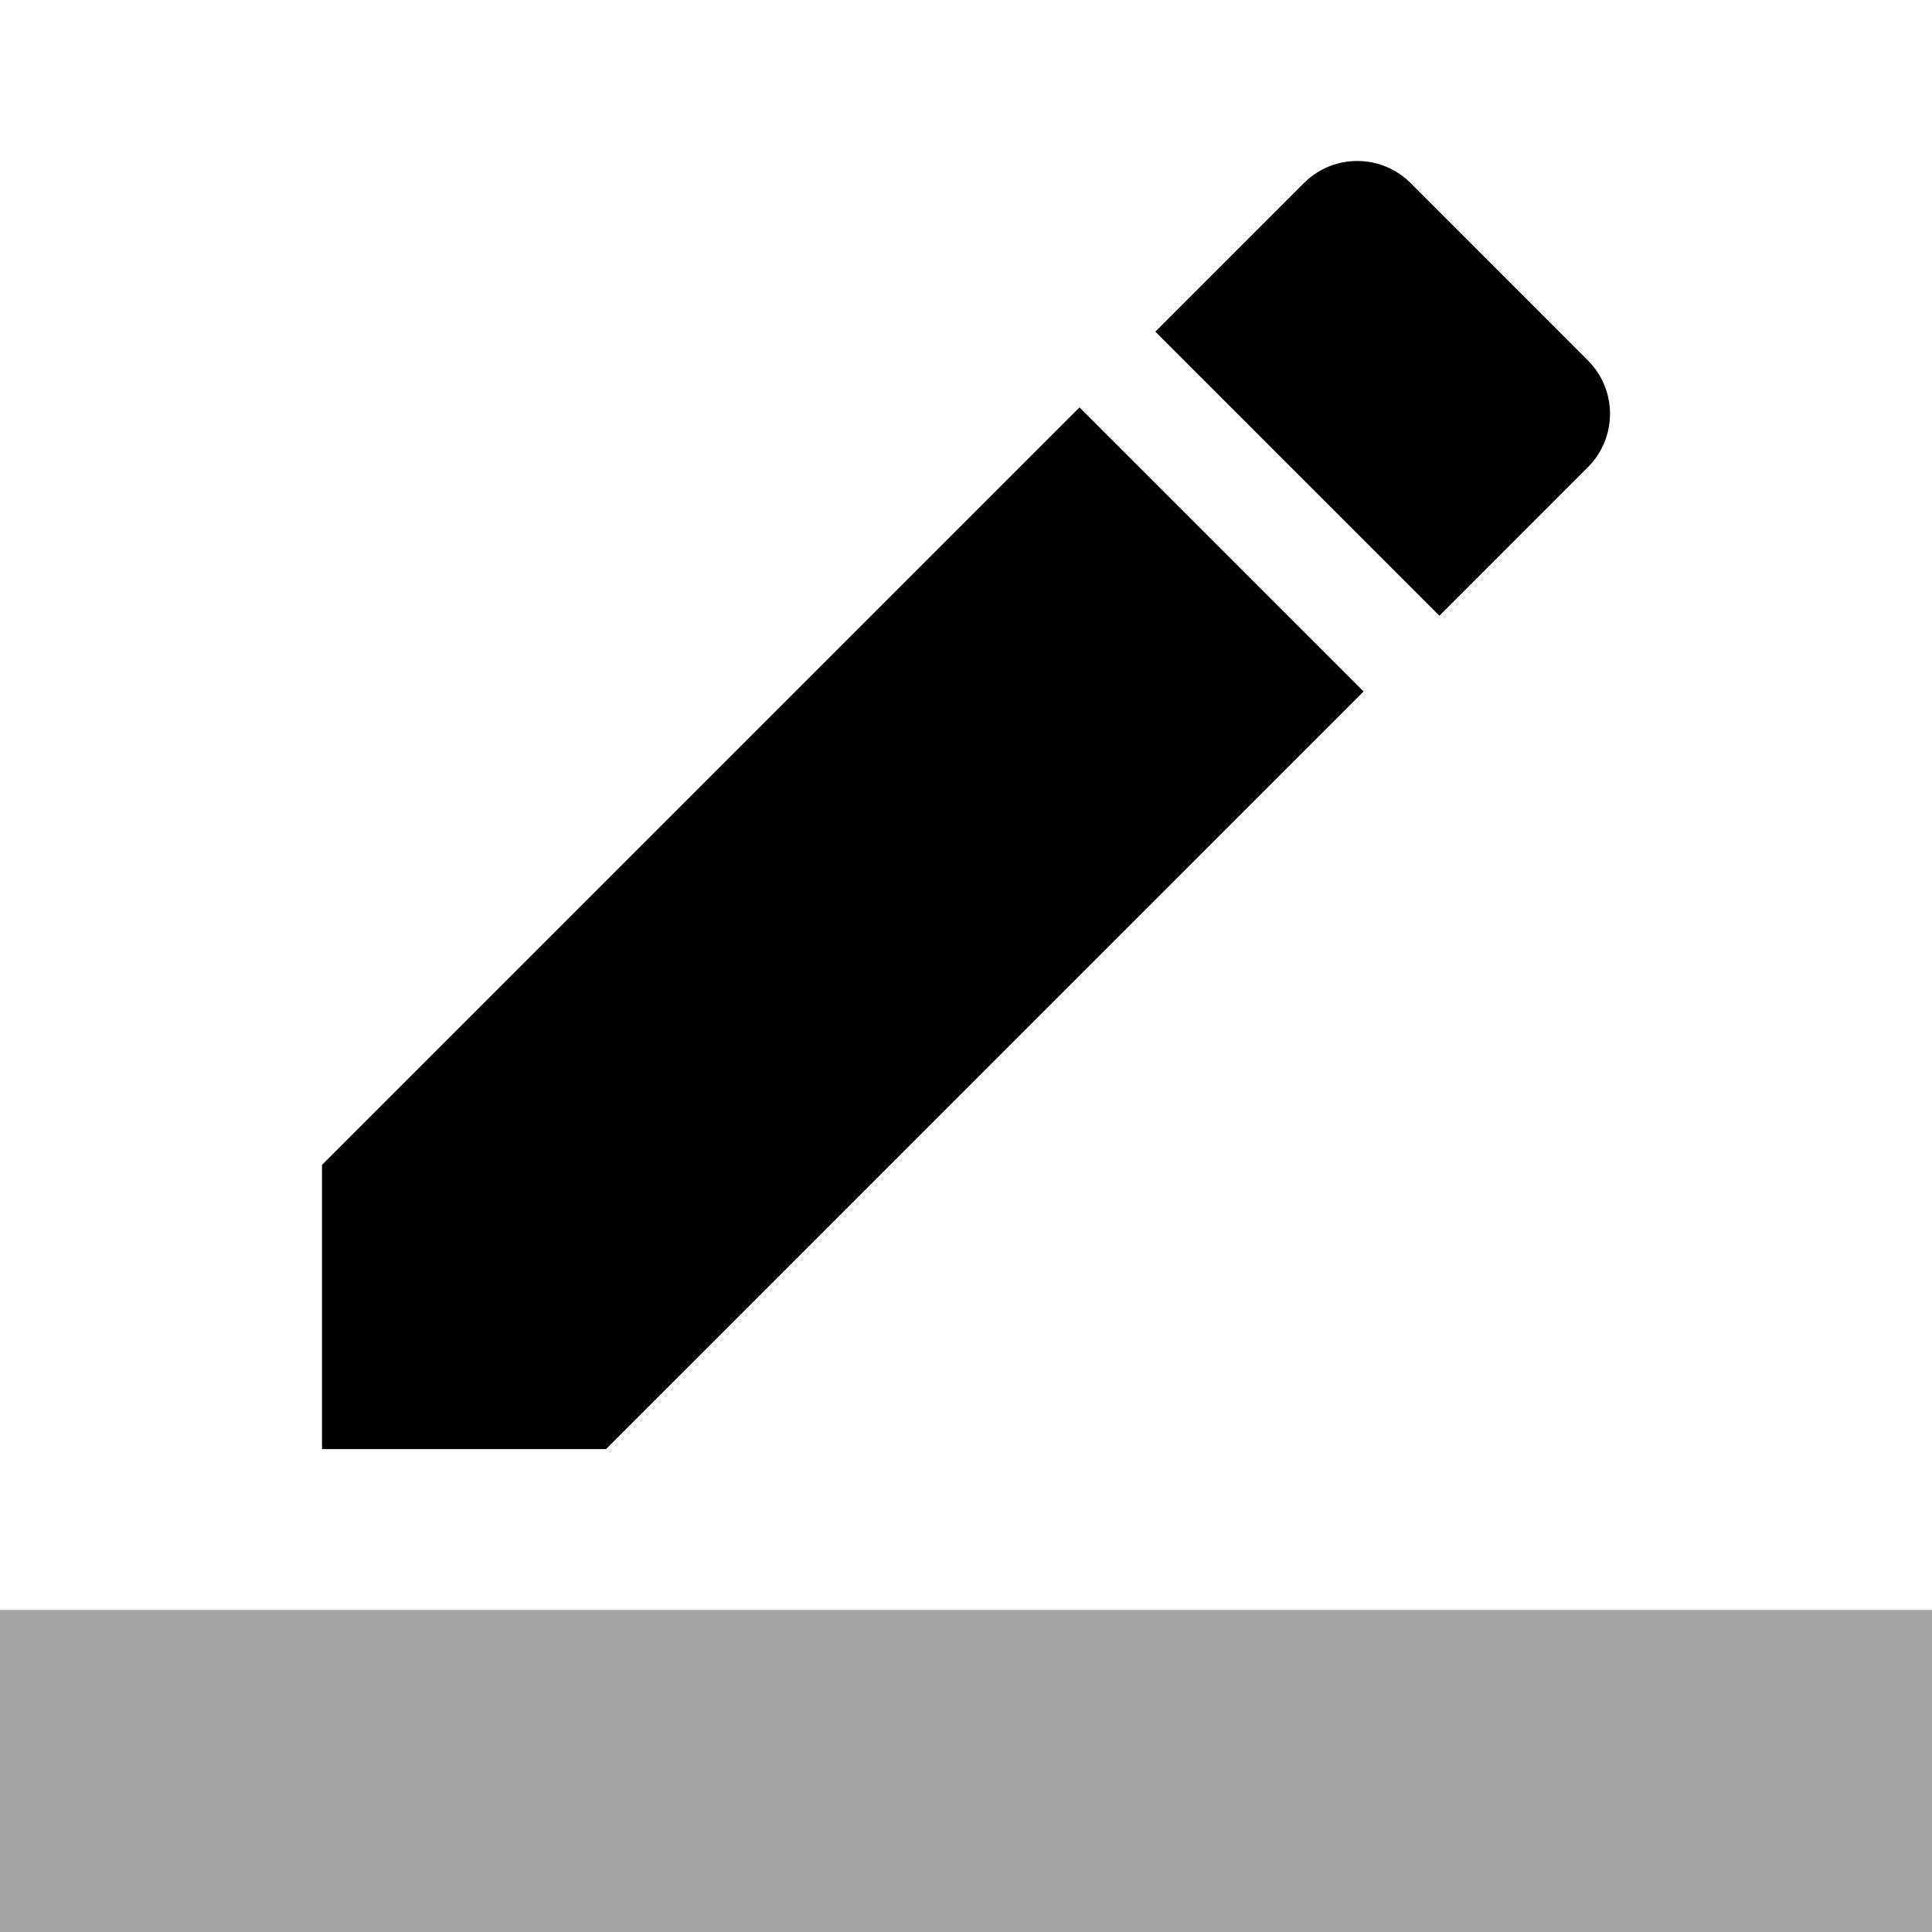 <svg version="1.1" id="master" xmlns="http://www.w3.org/2000/svg" xmlns:xlink="http://www.w3.org/1999/xlink" x="0px" y="0px"
	 width="24px" height="24px" viewBox="0 0 24 24" enable-background="new 0 0 24 24" xml:space="preserve">
<rect fill="none" width="24" height="24"/>
<path d="M16.939,8.59L13.41,5.061L4,14.471v3.53h3.529L16.939,8.59z M19.725,5.804c0.367-0.367,0.367-0.96,0-1.327l-2.201-2.202
	c-0.367-0.367-0.961-0.367-1.327,0L14.352,4.12l3.529,3.529L19.725,5.804z"/>
<path fill-opacity="0.36" d="M0,20h24v4H0V20z"/>
</svg>
